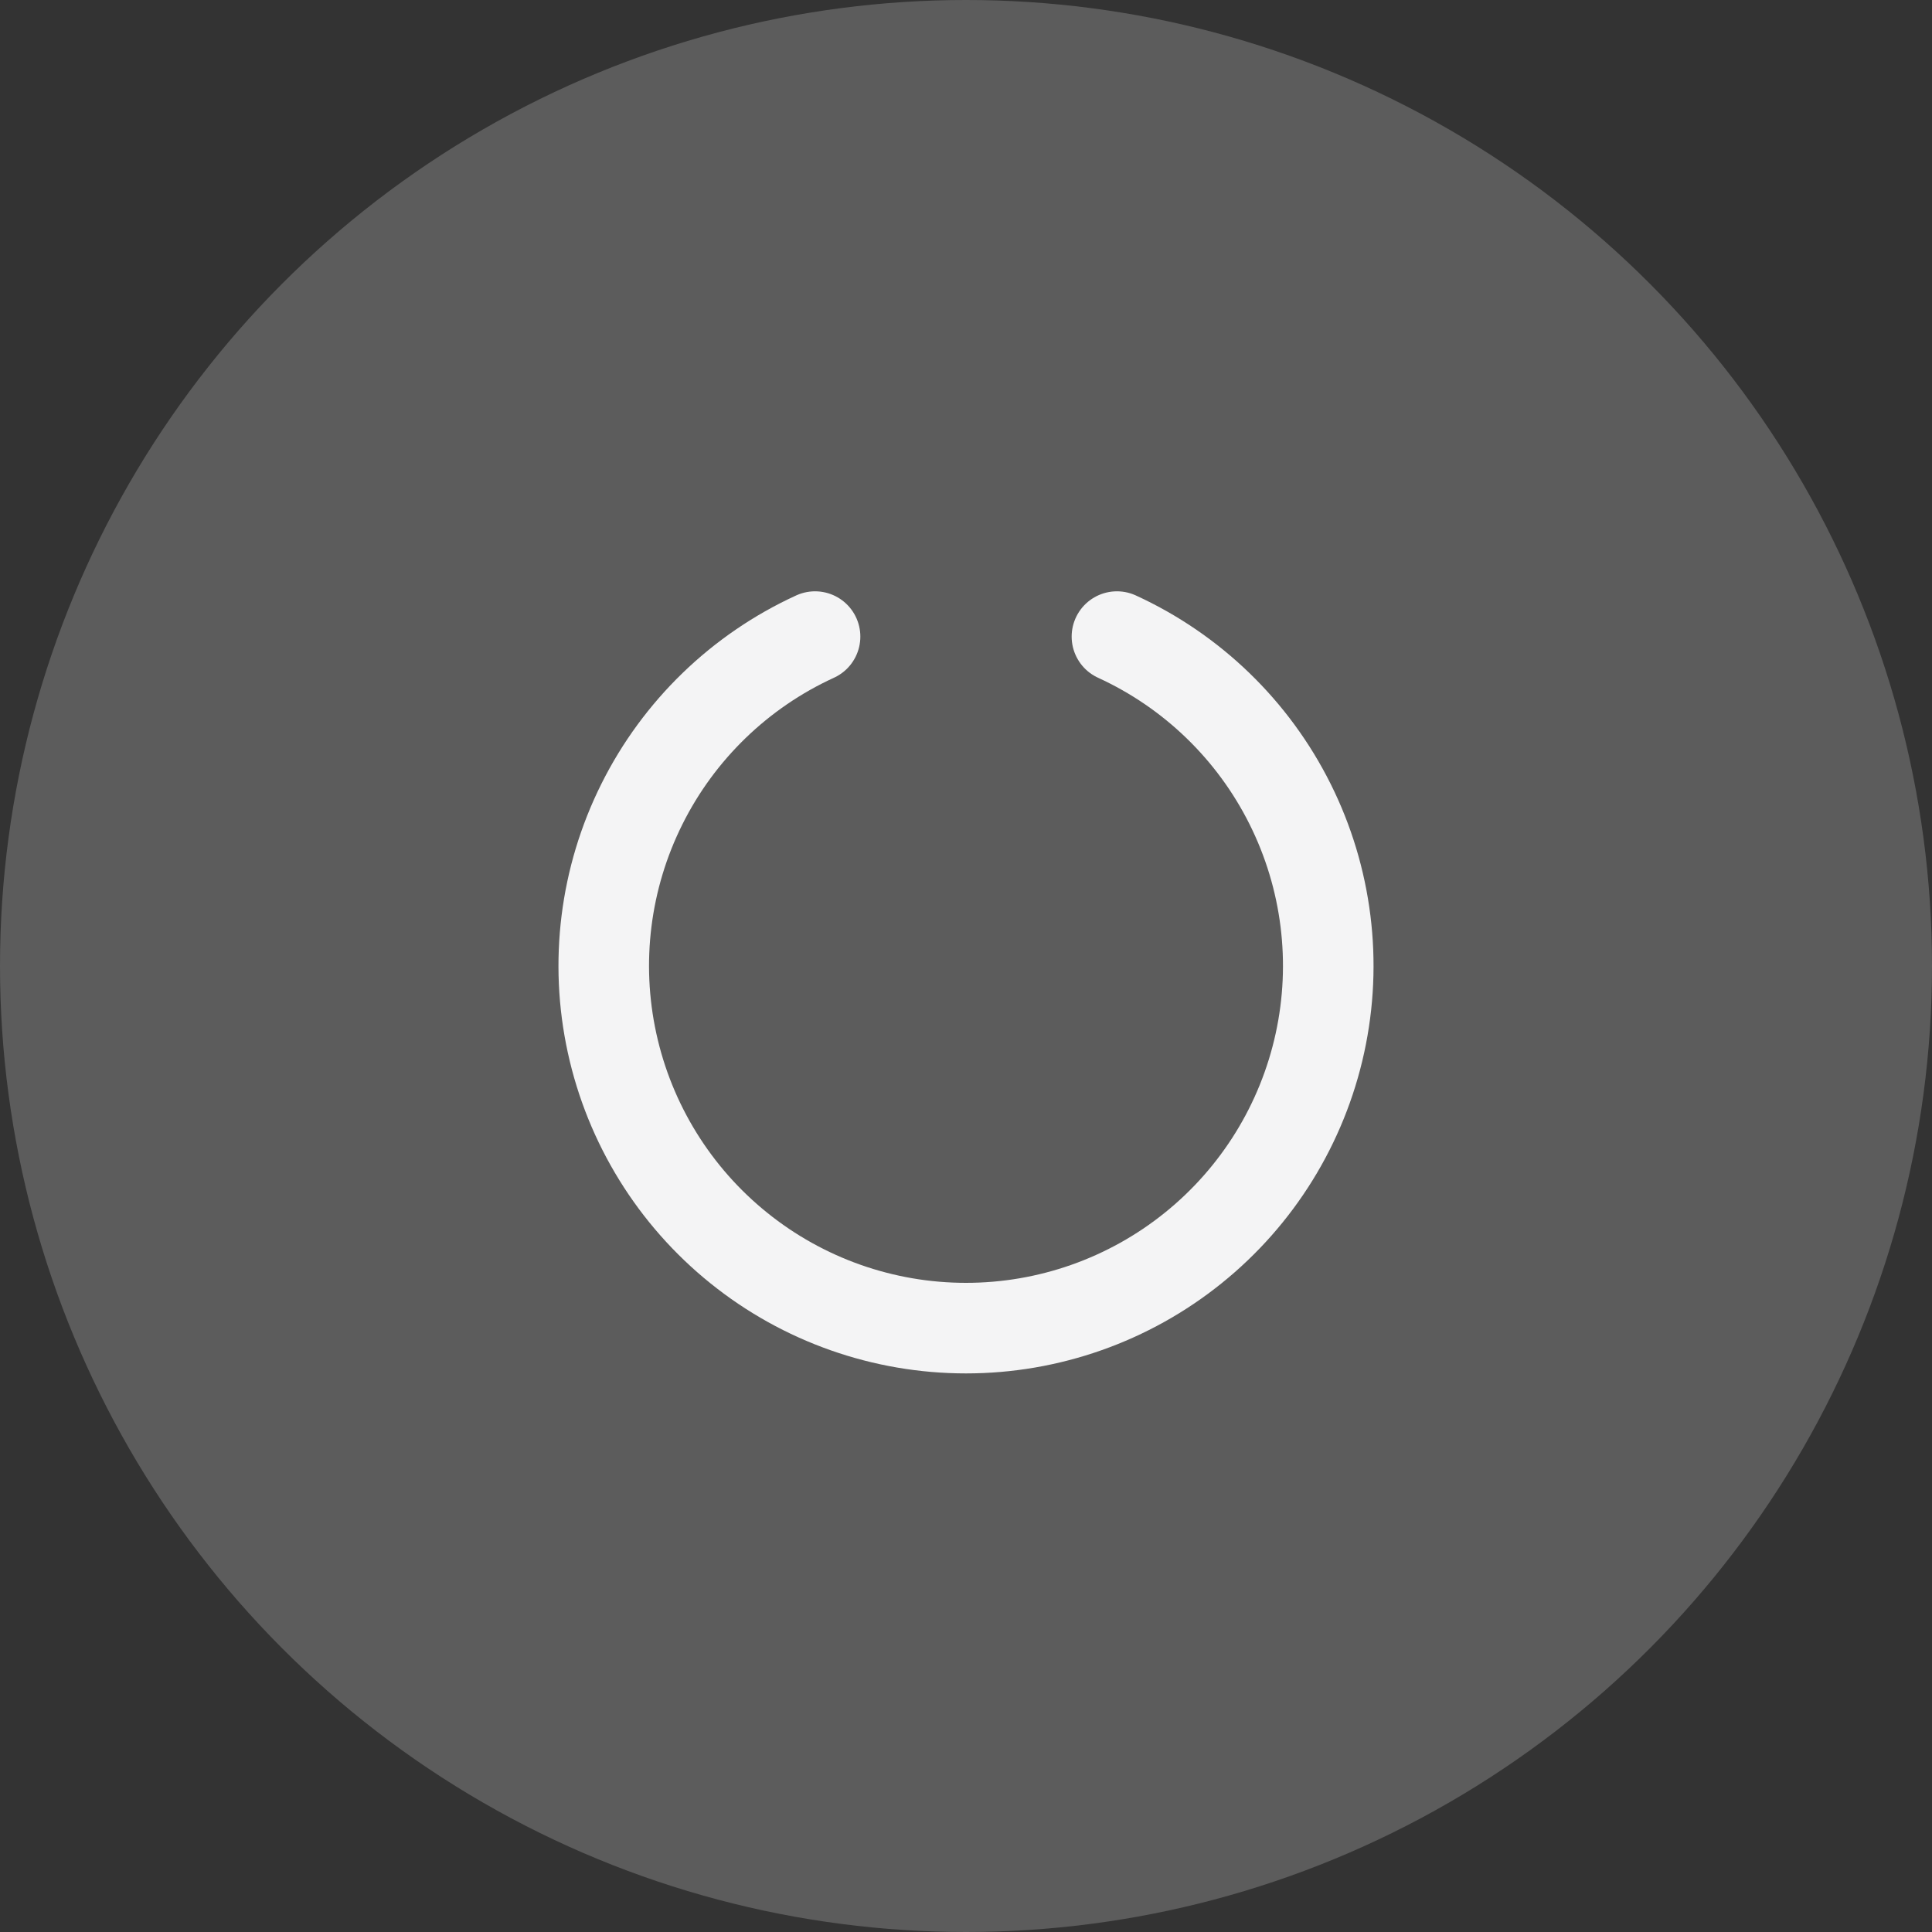 <svg width="32" height="32" viewBox="0 0 32 32" fill="none" xmlns="http://www.w3.org/2000/svg">
<rect x="0" y="0" width="32" height="32" fill="#333333" stroke="none"/>
<circle opacity="0.2" cx="16" cy="16" r="16" fill="white"/>
<path d="M18.5 10.544C19.744 11.114 20.757 12.093 21.368 13.318C21.98 14.543 22.154 15.94 21.862 17.277C21.57 18.615 20.829 19.813 19.763 20.671C18.697 21.53 17.369 21.998 16 21.998C14.631 21.998 13.303 21.53 12.237 20.671C11.171 19.813 10.43 18.615 10.138 17.277C9.846 15.94 10.02 14.543 10.632 13.318C11.243 12.093 12.255 11.114 13.5 10.544" stroke="#F4F4F5" stroke-width="1.5" stroke-linecap="round" stroke-linejoin="round"/>
</svg>
